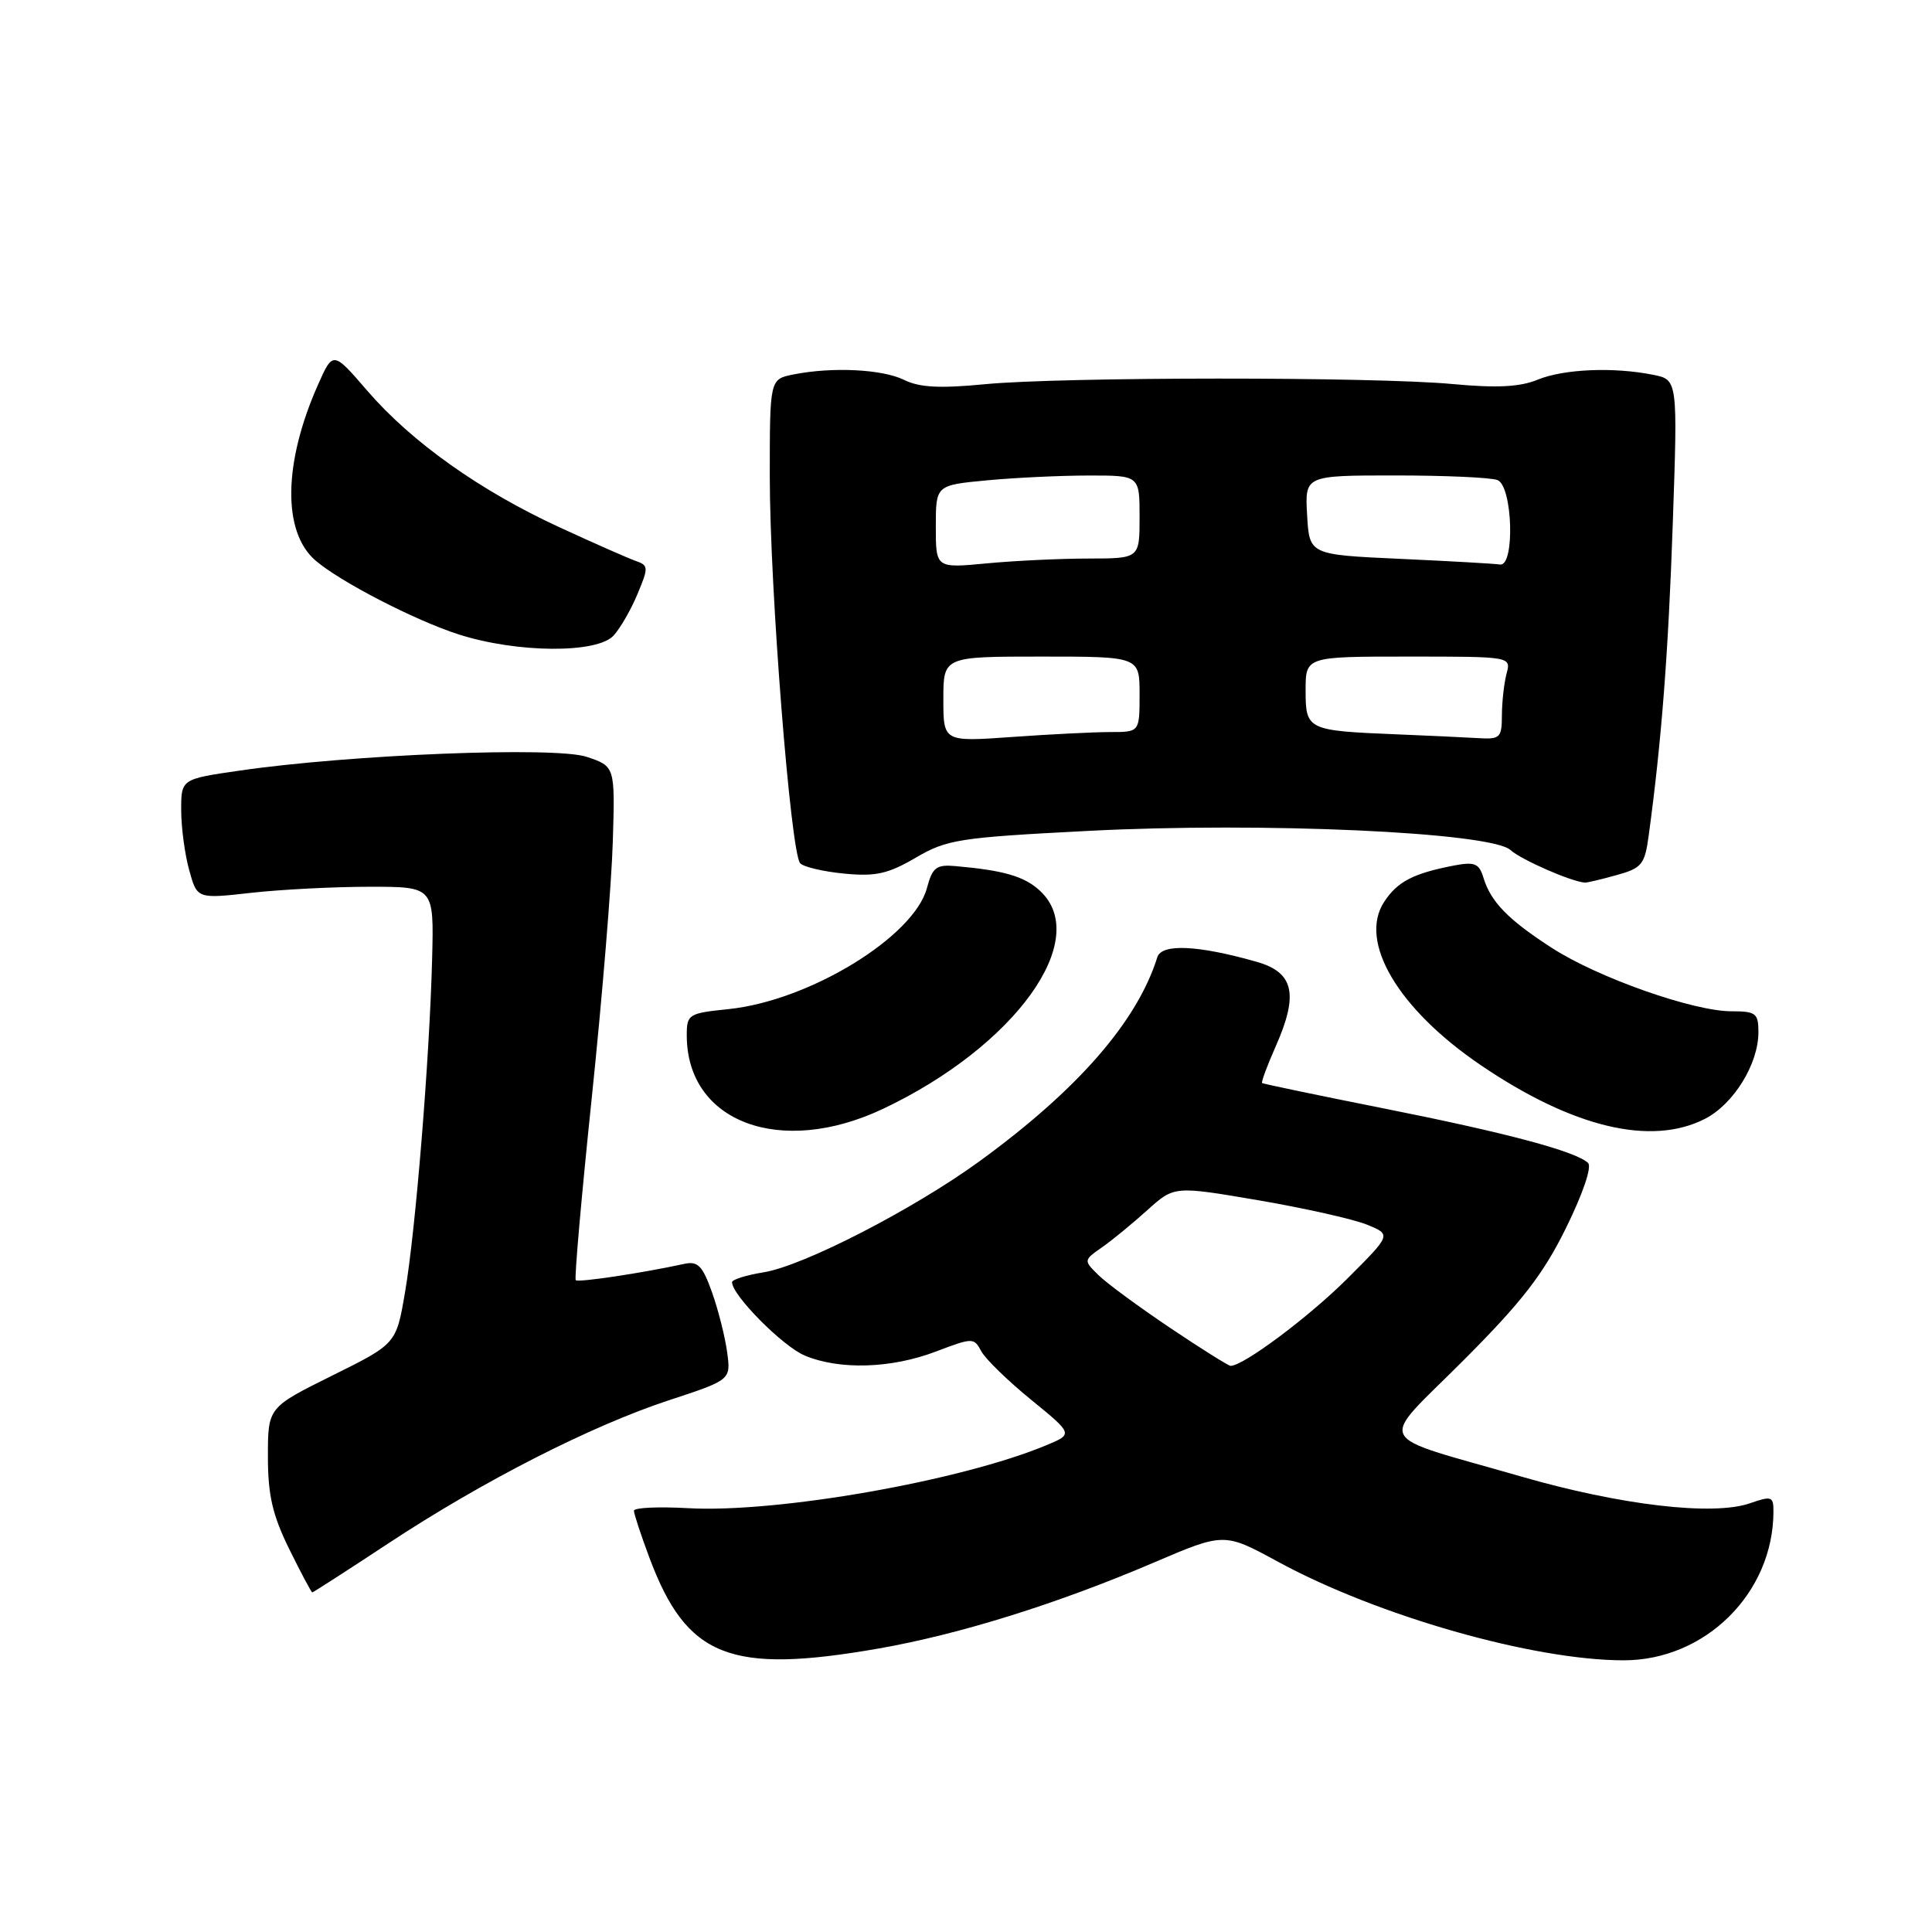 <?xml version="1.0" encoding="UTF-8" standalone="no"?>
<!DOCTYPE svg PUBLIC "-//W3C//DTD SVG 1.1//EN" "http://www.w3.org/Graphics/SVG/1.1/DTD/svg11.dtd" >
<svg xmlns="http://www.w3.org/2000/svg" xmlns:xlink="http://www.w3.org/1999/xlink" version="1.1" viewBox="0 0 256 256">
 <g >
 <path fill="currentColor"
d=" M 116.46 218.43 C 127.17 216.55 140.11 212.51 152.86 207.06 C 162.21 203.06 162.21 203.06 169.36 206.95 C 182.55 214.12 203.18 220.00 215.15 220.00 C 225.98 220.00 234.97 211.08 234.99 200.30 C 235.00 198.28 234.76 198.19 231.88 199.19 C 227.00 200.89 214.74 199.46 201.50 195.63 C 181.63 189.89 182.52 191.68 193.88 180.29 C 201.64 172.52 204.46 168.89 207.50 162.72 C 209.77 158.11 210.96 154.59 210.42 154.09 C 208.74 152.54 199.66 150.12 183.50 146.90 C 174.70 145.15 167.38 143.62 167.24 143.51 C 167.09 143.40 167.91 141.20 169.05 138.62 C 172.10 131.72 171.44 128.84 166.50 127.44 C 158.72 125.23 153.92 125.01 153.35 126.84 C 150.68 135.36 142.81 144.40 129.78 153.88 C 121.03 160.24 106.44 167.75 101.17 168.59 C 98.87 168.96 97.00 169.55 97.00 169.90 C 97.00 171.62 103.73 178.41 106.64 179.62 C 111.25 181.55 118.09 181.34 124.00 179.09 C 128.90 177.23 129.05 177.23 130.02 179.04 C 130.57 180.07 133.54 182.96 136.61 185.46 C 142.20 190.02 142.20 190.02 138.67 191.49 C 127.36 196.22 102.95 200.51 91.15 199.84 C 87.22 199.62 84.00 199.77 84.00 200.18 C 84.00 200.59 84.92 203.38 86.04 206.38 C 90.99 219.62 96.70 221.88 116.46 218.43 Z  M 51.39 204.55 C 63.95 196.26 78.32 188.93 88.67 185.53 C 96.85 182.84 96.85 182.84 96.35 179.17 C 96.08 177.15 95.18 173.59 94.35 171.25 C 93.09 167.71 92.47 167.08 90.67 167.47 C 85.08 168.69 76.62 169.96 76.29 169.63 C 76.09 169.43 77.05 158.51 78.42 145.38 C 79.79 132.25 81.04 117.01 81.20 111.52 C 81.50 101.54 81.50 101.54 77.72 100.28 C 73.54 98.90 46.47 99.97 31.75 102.11 C 24.00 103.23 24.00 103.23 24.01 107.37 C 24.01 109.64 24.49 113.21 25.07 115.30 C 26.12 119.11 26.12 119.11 33.31 118.30 C 37.27 117.86 44.33 117.50 49.00 117.50 C 57.50 117.50 57.50 117.50 57.26 127.00 C 56.93 140.12 55.07 163.12 53.66 171.28 C 52.50 178.07 52.50 178.07 44.00 182.28 C 35.50 186.50 35.50 186.50 35.50 193.00 C 35.50 198.11 36.10 200.73 38.32 205.25 C 39.88 208.41 41.25 211.00 41.38 211.00 C 41.50 211.00 46.01 208.10 51.39 204.55 Z  M 117.00 146.93 C 134.48 138.66 144.71 124.47 137.82 118.05 C 135.75 116.12 133.04 115.33 126.58 114.76 C 124.07 114.54 123.55 114.94 122.83 117.65 C 121.11 124.13 107.25 132.60 96.56 133.71 C 91.22 134.26 91.00 134.39 91.00 137.19 C 91.00 148.70 103.42 153.35 117.00 146.93 Z  M 225.92 148.25 C 229.72 146.30 233.00 140.98 233.00 136.77 C 233.00 134.26 232.66 134.00 229.43 134.00 C 224.37 134.00 211.77 129.56 205.67 125.63 C 199.84 121.87 197.54 119.51 196.56 116.29 C 195.99 114.41 195.40 114.17 192.69 114.68 C 187.26 115.73 185.17 116.81 183.41 119.50 C 179.96 124.76 185.25 133.70 196.21 141.14 C 208.39 149.41 218.79 151.90 225.92 148.25 Z  M 214.19 115.96 C 217.56 115.03 217.94 114.56 218.46 110.72 C 220.16 98.23 221.06 86.56 221.65 69.41 C 222.31 50.31 222.31 50.31 219.03 49.66 C 213.79 48.61 207.20 48.89 203.72 50.32 C 201.38 51.28 198.31 51.43 192.50 50.89 C 182.04 49.91 140.74 49.93 130.50 50.91 C 124.53 51.49 121.82 51.34 119.80 50.34 C 116.93 48.92 110.29 48.59 105.12 49.62 C 102.00 50.25 102.00 50.25 102.00 63.14 C 102.00 77.90 104.77 113.06 106.03 114.39 C 106.50 114.88 109.14 115.50 111.89 115.76 C 116.03 116.16 117.68 115.79 121.34 113.65 C 125.47 111.23 127.07 110.98 144.15 110.10 C 167.27 108.90 197.54 110.27 200.14 112.63 C 201.57 113.92 208.16 116.81 210.00 116.95 C 210.28 116.97 212.16 116.53 214.19 115.96 Z  M 81.31 84.21 C 82.20 83.23 83.63 80.75 84.48 78.69 C 85.94 75.21 85.93 74.91 84.27 74.34 C 83.30 74.00 78.75 72.00 74.16 69.88 C 63.64 65.04 54.54 58.58 48.68 51.79 C 44.12 46.50 44.12 46.50 42.12 51.02 C 37.56 61.29 37.41 70.42 41.75 74.22 C 44.91 77.00 54.98 82.21 60.80 84.07 C 68.52 86.54 79.13 86.61 81.31 84.21 Z  M 155.00 175.92 C 150.88 173.15 146.61 170.01 145.53 168.94 C 143.57 167.01 143.57 166.99 146.03 165.27 C 147.39 164.32 150.09 162.10 152.04 160.34 C 155.59 157.14 155.59 157.14 166.73 159.04 C 172.86 160.09 179.33 161.54 181.12 162.27 C 184.37 163.59 184.37 163.59 178.56 169.39 C 173.50 174.46 164.68 181.05 163.05 180.98 C 162.75 180.96 159.12 178.69 155.00 175.92 Z  M 125.00 92.65 C 125.00 87.00 125.00 87.00 138.00 87.00 C 151.00 87.00 151.00 87.00 151.00 92.00 C 151.00 97.00 151.00 97.00 147.15 97.00 C 145.04 97.00 139.19 97.29 134.15 97.65 C 125.00 98.30 125.00 98.30 125.00 92.65 Z  M 185.00 97.30 C 173.23 96.82 173.00 96.71 173.00 91.48 C 173.00 87.00 173.00 87.00 186.62 87.00 C 200.23 87.00 200.23 87.00 199.63 89.25 C 199.30 90.49 199.02 92.96 199.01 94.75 C 199.00 97.79 198.79 97.99 195.75 97.80 C 193.96 97.69 189.12 97.47 185.00 97.30 Z  M 124.00 69.79 C 124.00 64.29 124.00 64.29 130.75 63.65 C 134.46 63.30 140.54 63.01 144.25 63.01 C 151.00 63.00 151.00 63.00 151.00 68.50 C 151.00 74.00 151.00 74.00 144.25 74.01 C 140.54 74.01 134.46 74.30 130.75 74.65 C 124.00 75.29 124.00 75.29 124.00 69.79 Z  M 185.50 74.05 C 173.50 73.50 173.50 73.50 173.20 68.25 C 172.90 63.00 172.90 63.00 184.87 63.00 C 191.45 63.00 197.55 63.27 198.42 63.61 C 200.44 64.38 200.76 75.12 198.75 74.80 C 198.06 74.69 192.10 74.35 185.50 74.05 Z "/>
</g>
</svg>